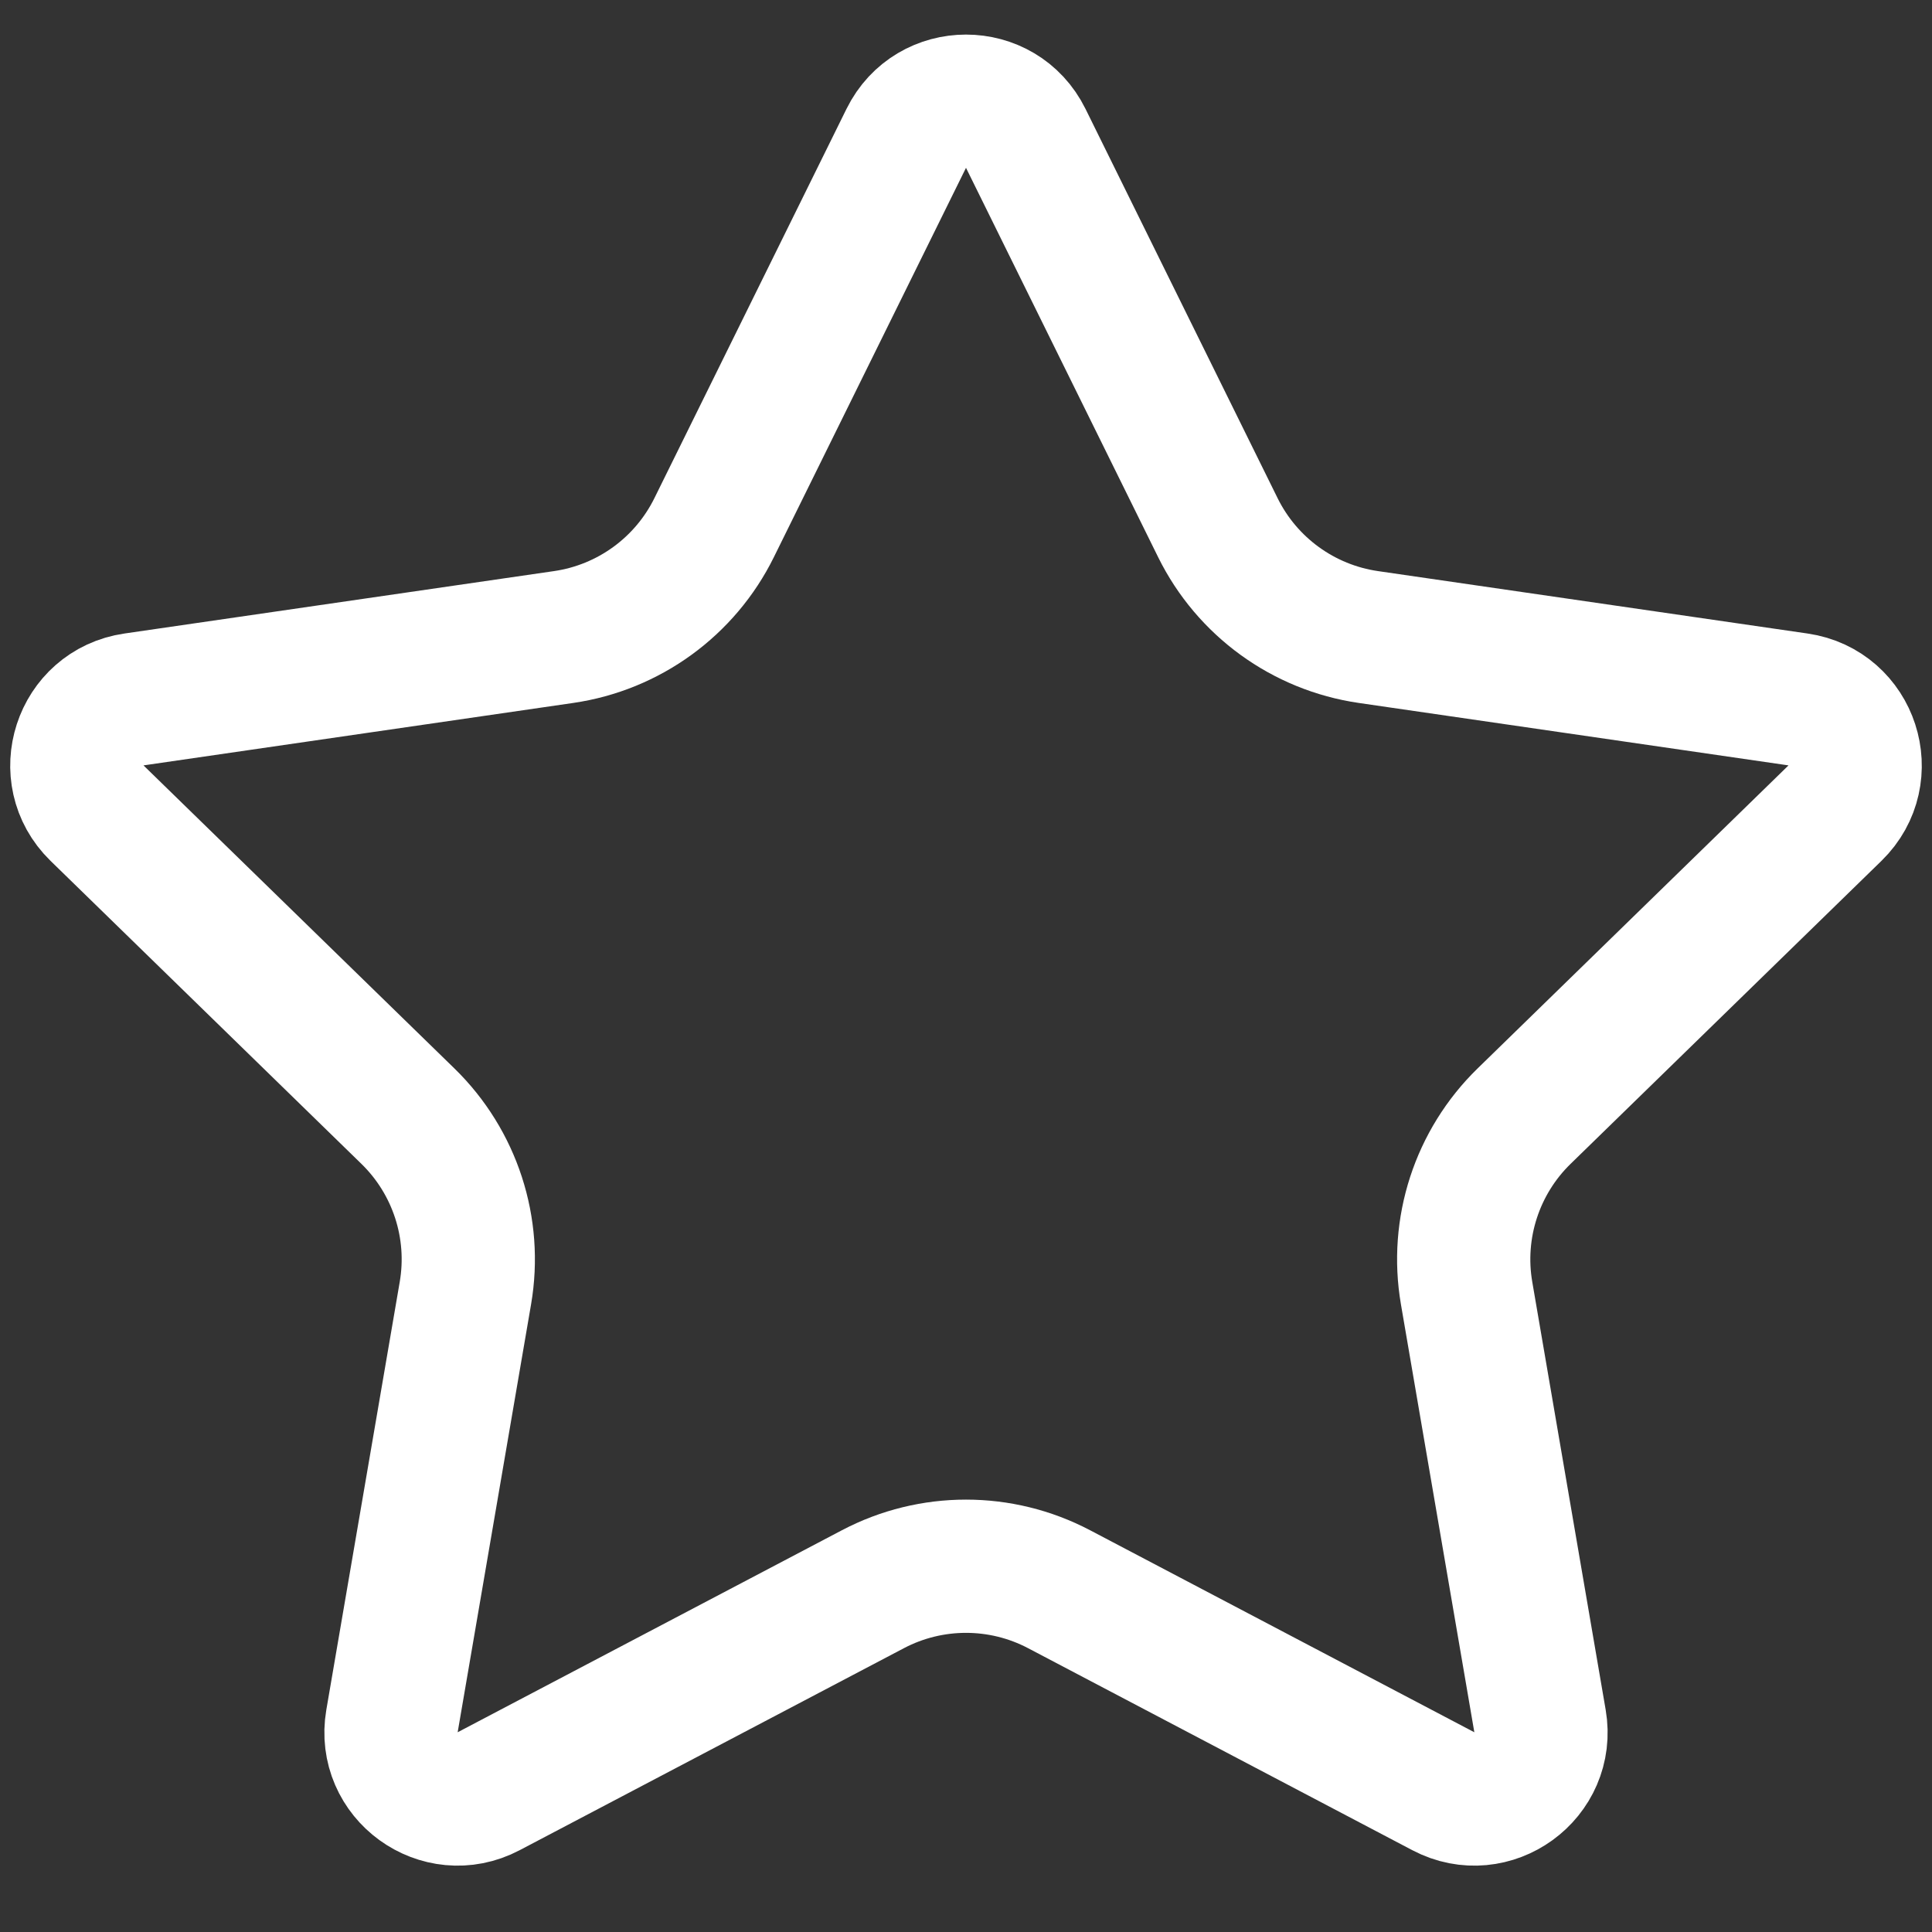 <svg width="29" height="29" viewBox="0 0 29 29" fill="none" xmlns="http://www.w3.org/2000/svg">
<rect x="0" y="0" width="29" height="29" fill="#333333" stroke="none"/>
<path d="M13.603 2.077C13.97 1.333 15.03 1.333 15.397 2.077L18.281 7.921C18.718 8.806 19.563 9.42 20.54 9.562L26.989 10.499C27.81 10.618 28.137 11.626 27.544 12.205L22.877 16.754C22.17 17.443 21.847 18.436 22.014 19.409L23.116 25.833C23.256 26.65 22.398 27.273 21.665 26.887L15.896 23.854C15.022 23.395 13.978 23.395 13.104 23.854L7.335 26.887C6.602 27.273 5.744 26.65 5.884 25.833L6.986 19.409C7.153 18.436 6.83 17.443 6.123 16.754L1.456 12.205C0.863 11.626 1.19 10.618 2.011 10.499L8.46 9.562C9.437 9.42 10.282 8.806 10.719 7.921L13.603 2.077Z" stroke="white" stroke-width="2"/>
</svg>
